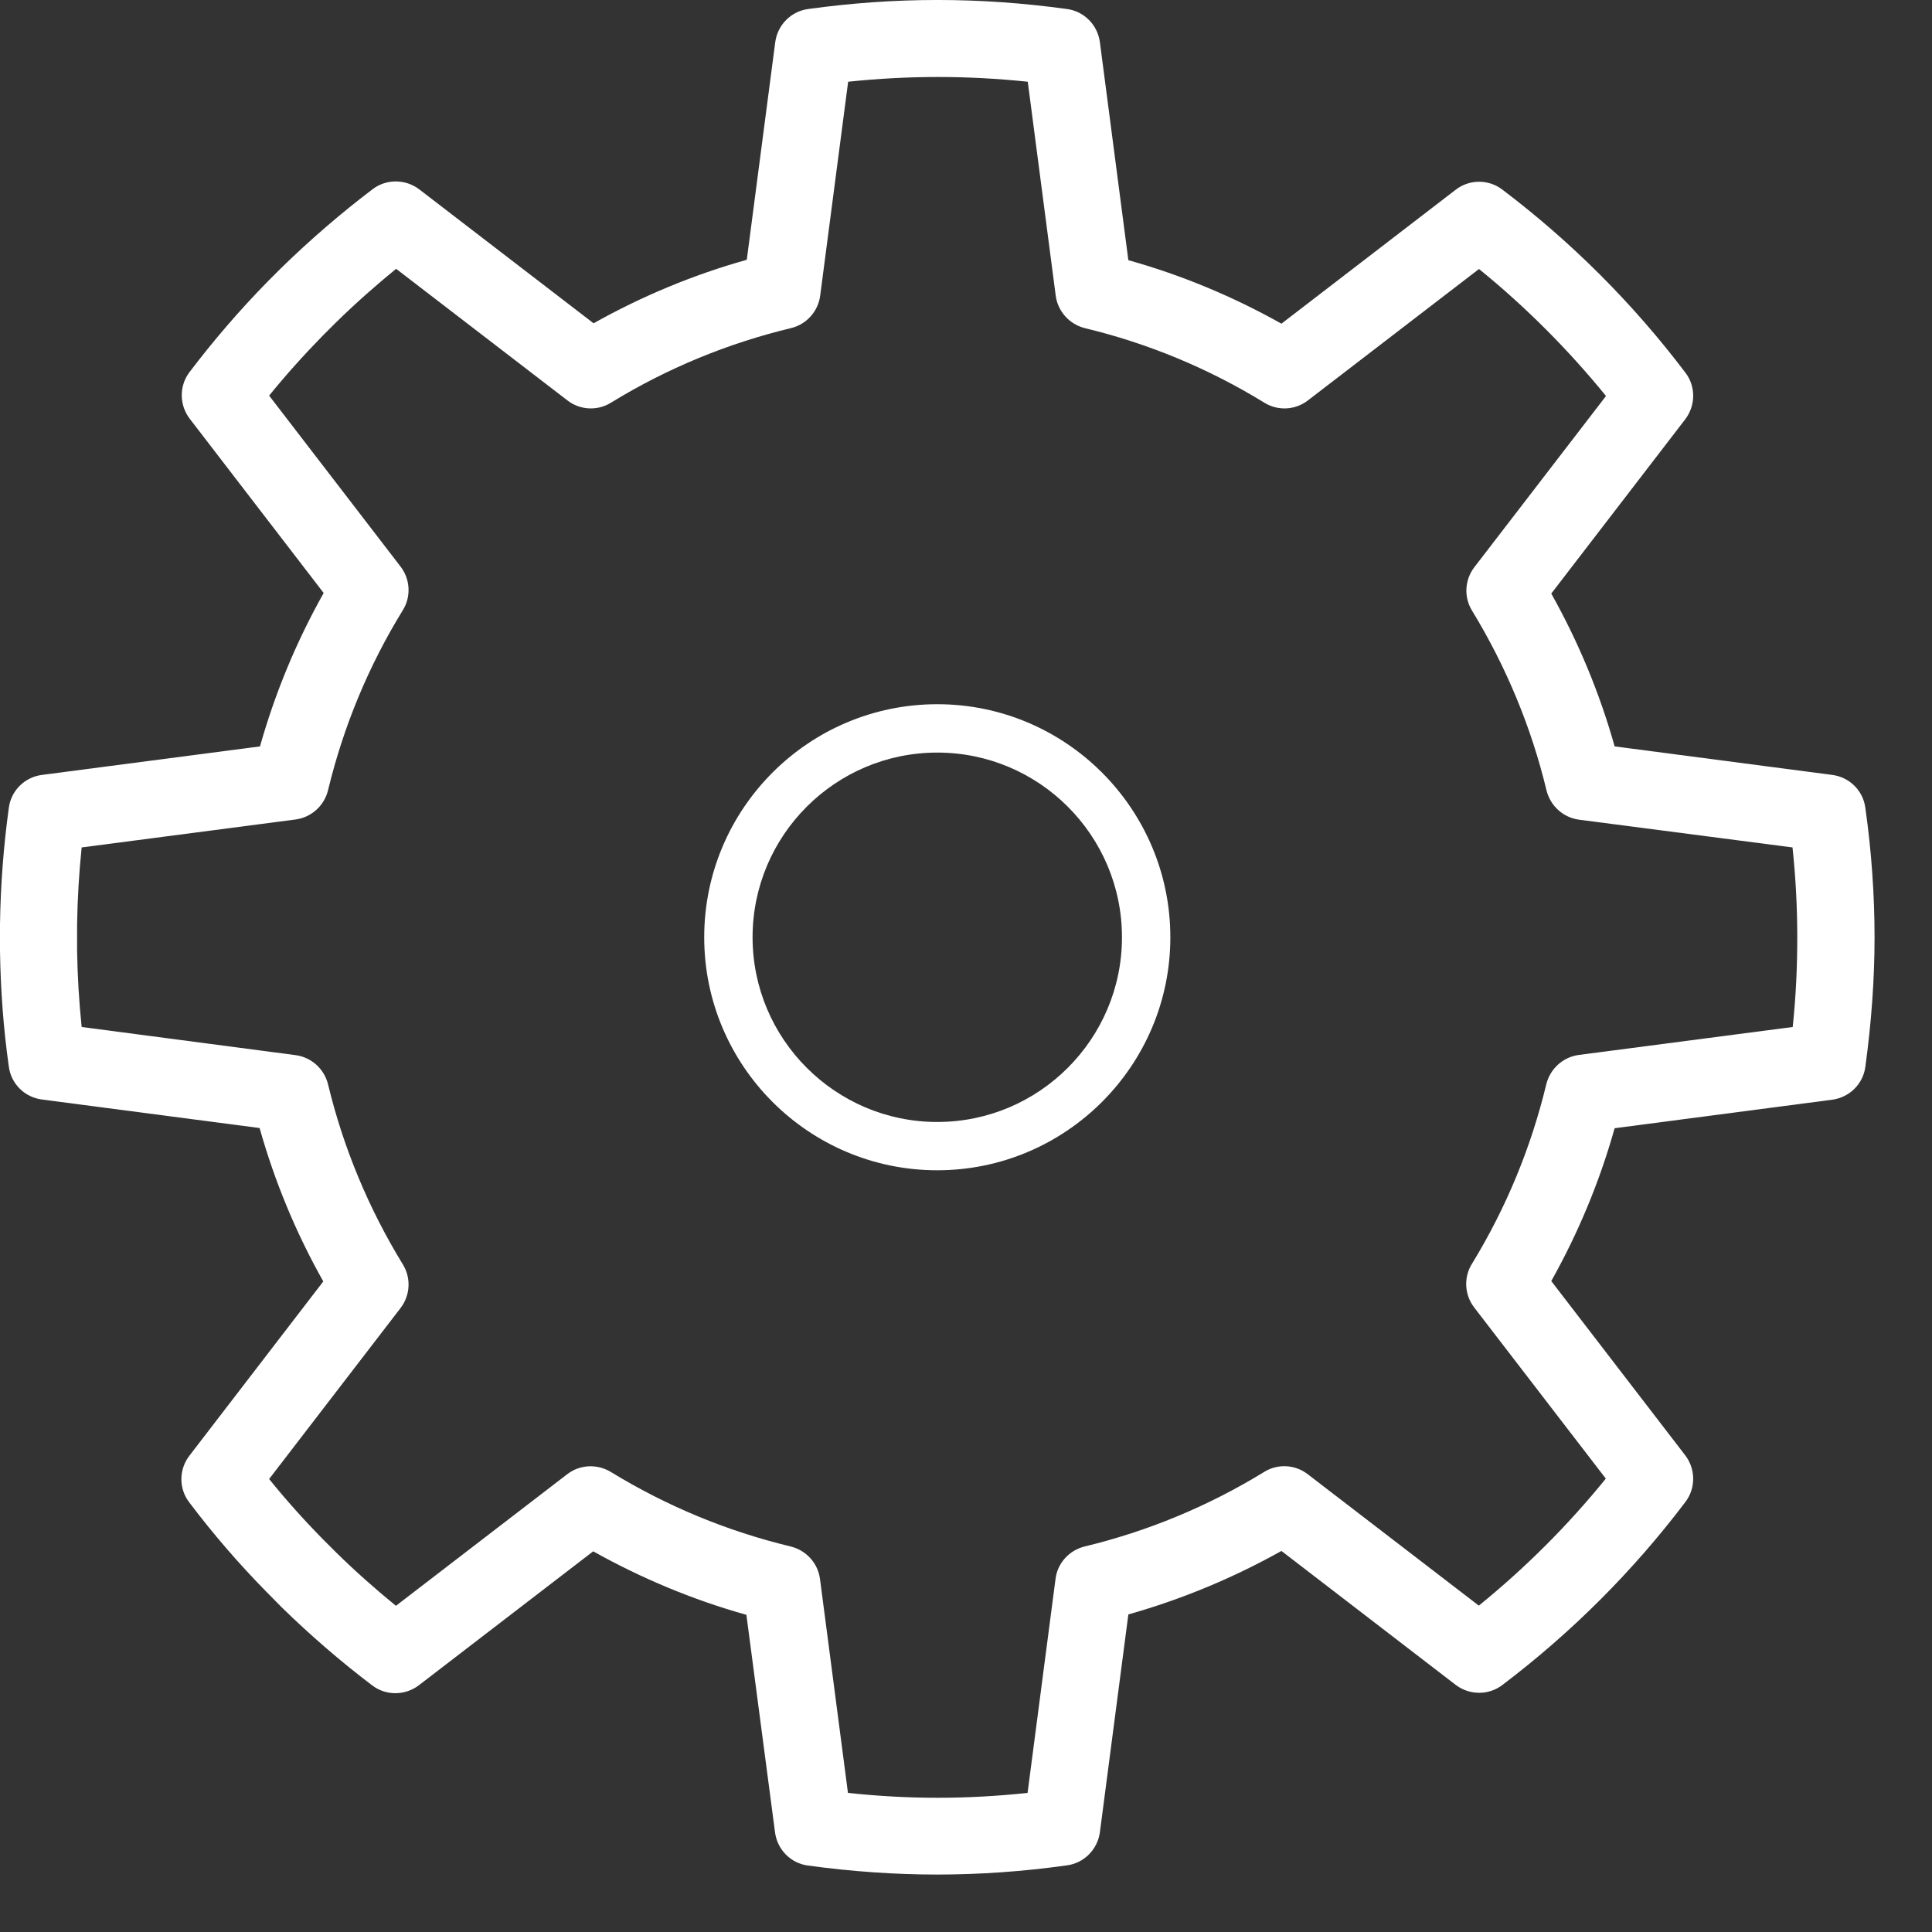 <svg width="30" height="30" viewBox="0 0 30 30" fill="none" xmlns="http://www.w3.org/2000/svg">
<rect x="0" y="0" width="30" height="30" fill="#333333" stroke="none"/>
<path d="M14.554 10.935C12.558 10.935 10.935 12.558 10.935 14.554C10.935 16.549 12.558 18.172 14.554 18.172C16.55 18.171 18.173 16.548 18.173 14.554C18.173 12.56 16.55 10.935 14.554 10.935ZM14.554 17.422C12.972 17.422 11.686 16.134 11.686 14.554C11.686 12.972 12.972 11.686 14.554 11.686C16.136 11.686 17.422 12.972 17.422 14.554C17.422 16.134 16.136 17.422 14.554 17.422Z" fill="white"/>
<path d="M28.965 12.544C28.93 12.276 28.719 12.068 28.452 12.033L25.072 11.59C24.84 10.764 24.51 9.969 24.088 9.217L26.168 6.511C26.331 6.297 26.334 6 26.171 5.787C25.357 4.711 24.4 3.755 23.328 2.944C23.114 2.781 22.817 2.781 22.603 2.947L19.898 5.026C19.146 4.604 18.35 4.272 17.521 4.04L17.079 0.654C17.043 0.387 16.835 0.176 16.568 0.14C15.21 -0.047 13.904 -0.047 12.549 0.14C12.282 0.176 12.074 0.387 12.038 0.654L11.596 4.034C10.767 4.266 9.968 4.599 9.217 5.02L6.511 2.941C6.297 2.778 6 2.775 5.786 2.938C5.299 3.307 4.824 3.716 4.372 4.156L4.152 4.376C3.719 4.818 3.312 5.291 2.943 5.778C2.78 5.992 2.783 6.289 2.946 6.502L5.026 9.208C4.601 9.963 4.271 10.762 4.037 11.59L0.65 12.033C0.383 12.068 0.172 12.276 0.137 12.544C0.056 13.132 0.009 13.738 0 14.35V14.765C0.009 15.368 0.053 15.971 0.137 16.562C0.172 16.83 0.383 17.038 0.65 17.073L4.031 17.516C4.265 18.347 4.595 19.143 5.02 19.898L2.941 22.604C2.777 22.817 2.774 23.114 2.938 23.328C3.306 23.815 3.713 24.288 4.152 24.733L4.372 24.956C4.818 25.392 5.293 25.802 5.78 26.171C5.994 26.334 6.291 26.331 6.505 26.168L9.211 24.089C9.965 24.51 10.761 24.843 11.59 25.075L12.035 28.455C12.071 28.722 12.279 28.933 12.546 28.968C13.223 29.061 13.898 29.108 14.551 29.108C15.207 29.108 15.888 29.061 16.568 28.965C16.835 28.93 17.043 28.716 17.079 28.452L17.521 25.069C18.35 24.834 19.146 24.504 19.898 24.083L22.603 26.162C22.817 26.325 23.114 26.328 23.328 26.165C24.403 25.351 25.36 24.395 26.171 23.322C26.334 23.108 26.331 22.811 26.168 22.598L24.088 19.892C24.51 19.14 24.84 18.344 25.072 17.519L28.452 17.076C28.719 17.04 28.93 16.832 28.965 16.565C29.058 15.888 29.108 15.211 29.108 14.554C29.108 13.901 29.061 13.221 28.965 12.544ZM27.837 15.947L24.516 16.381C24.27 16.414 24.071 16.595 24.011 16.835C23.774 17.819 23.387 18.757 22.856 19.625C22.725 19.835 22.74 20.106 22.891 20.302L24.935 22.96C24.347 23.685 23.688 24.344 22.963 24.932L20.307 22.892C20.111 22.74 19.841 22.725 19.63 22.856C18.763 23.388 17.824 23.777 16.841 24.014C16.601 24.074 16.419 24.273 16.39 24.519L15.956 27.84C15.011 27.941 14.108 27.941 13.167 27.84L12.733 24.519C12.701 24.273 12.52 24.074 12.279 24.014C11.293 23.777 10.354 23.388 9.484 22.856C9.273 22.728 9.003 22.74 8.807 22.892L6.148 24.935C5.828 24.674 5.513 24.395 5.219 24.106L5.008 23.895C4.717 23.599 4.438 23.287 4.179 22.966L6.22 20.311C6.371 20.114 6.386 19.844 6.255 19.633C5.724 18.766 5.332 17.825 5.094 16.838C5.035 16.598 4.836 16.417 4.589 16.384L1.268 15.947C1.227 15.552 1.203 15.151 1.197 14.756V14.358C1.203 13.957 1.227 13.556 1.268 13.159L4.589 12.725C4.836 12.692 5.035 12.511 5.094 12.27C5.332 11.284 5.721 10.343 6.255 9.475C6.386 9.265 6.371 8.994 6.22 8.798L4.179 6.143C4.44 5.822 4.717 5.513 5.005 5.219L5.216 5.008C5.516 4.714 5.831 4.435 6.151 4.174L8.81 6.217C9.006 6.369 9.276 6.384 9.487 6.253C10.354 5.721 11.296 5.332 12.282 5.095C12.522 5.038 12.704 4.836 12.736 4.59L13.17 1.269C14.111 1.171 15.017 1.171 15.959 1.269L16.393 4.59C16.425 4.836 16.607 5.035 16.844 5.095C17.83 5.332 18.766 5.721 19.633 6.253C19.844 6.384 20.114 6.369 20.31 6.217L22.966 4.177C23.69 4.765 24.35 5.427 24.938 6.149L22.894 8.807C22.743 9.003 22.728 9.274 22.859 9.484C23.387 10.352 23.777 11.287 24.014 12.273C24.074 12.514 24.273 12.695 24.519 12.728L27.834 13.159C27.884 13.631 27.908 14.097 27.908 14.554C27.908 15.009 27.887 15.478 27.837 15.947Z" fill="white"/>
</svg>
